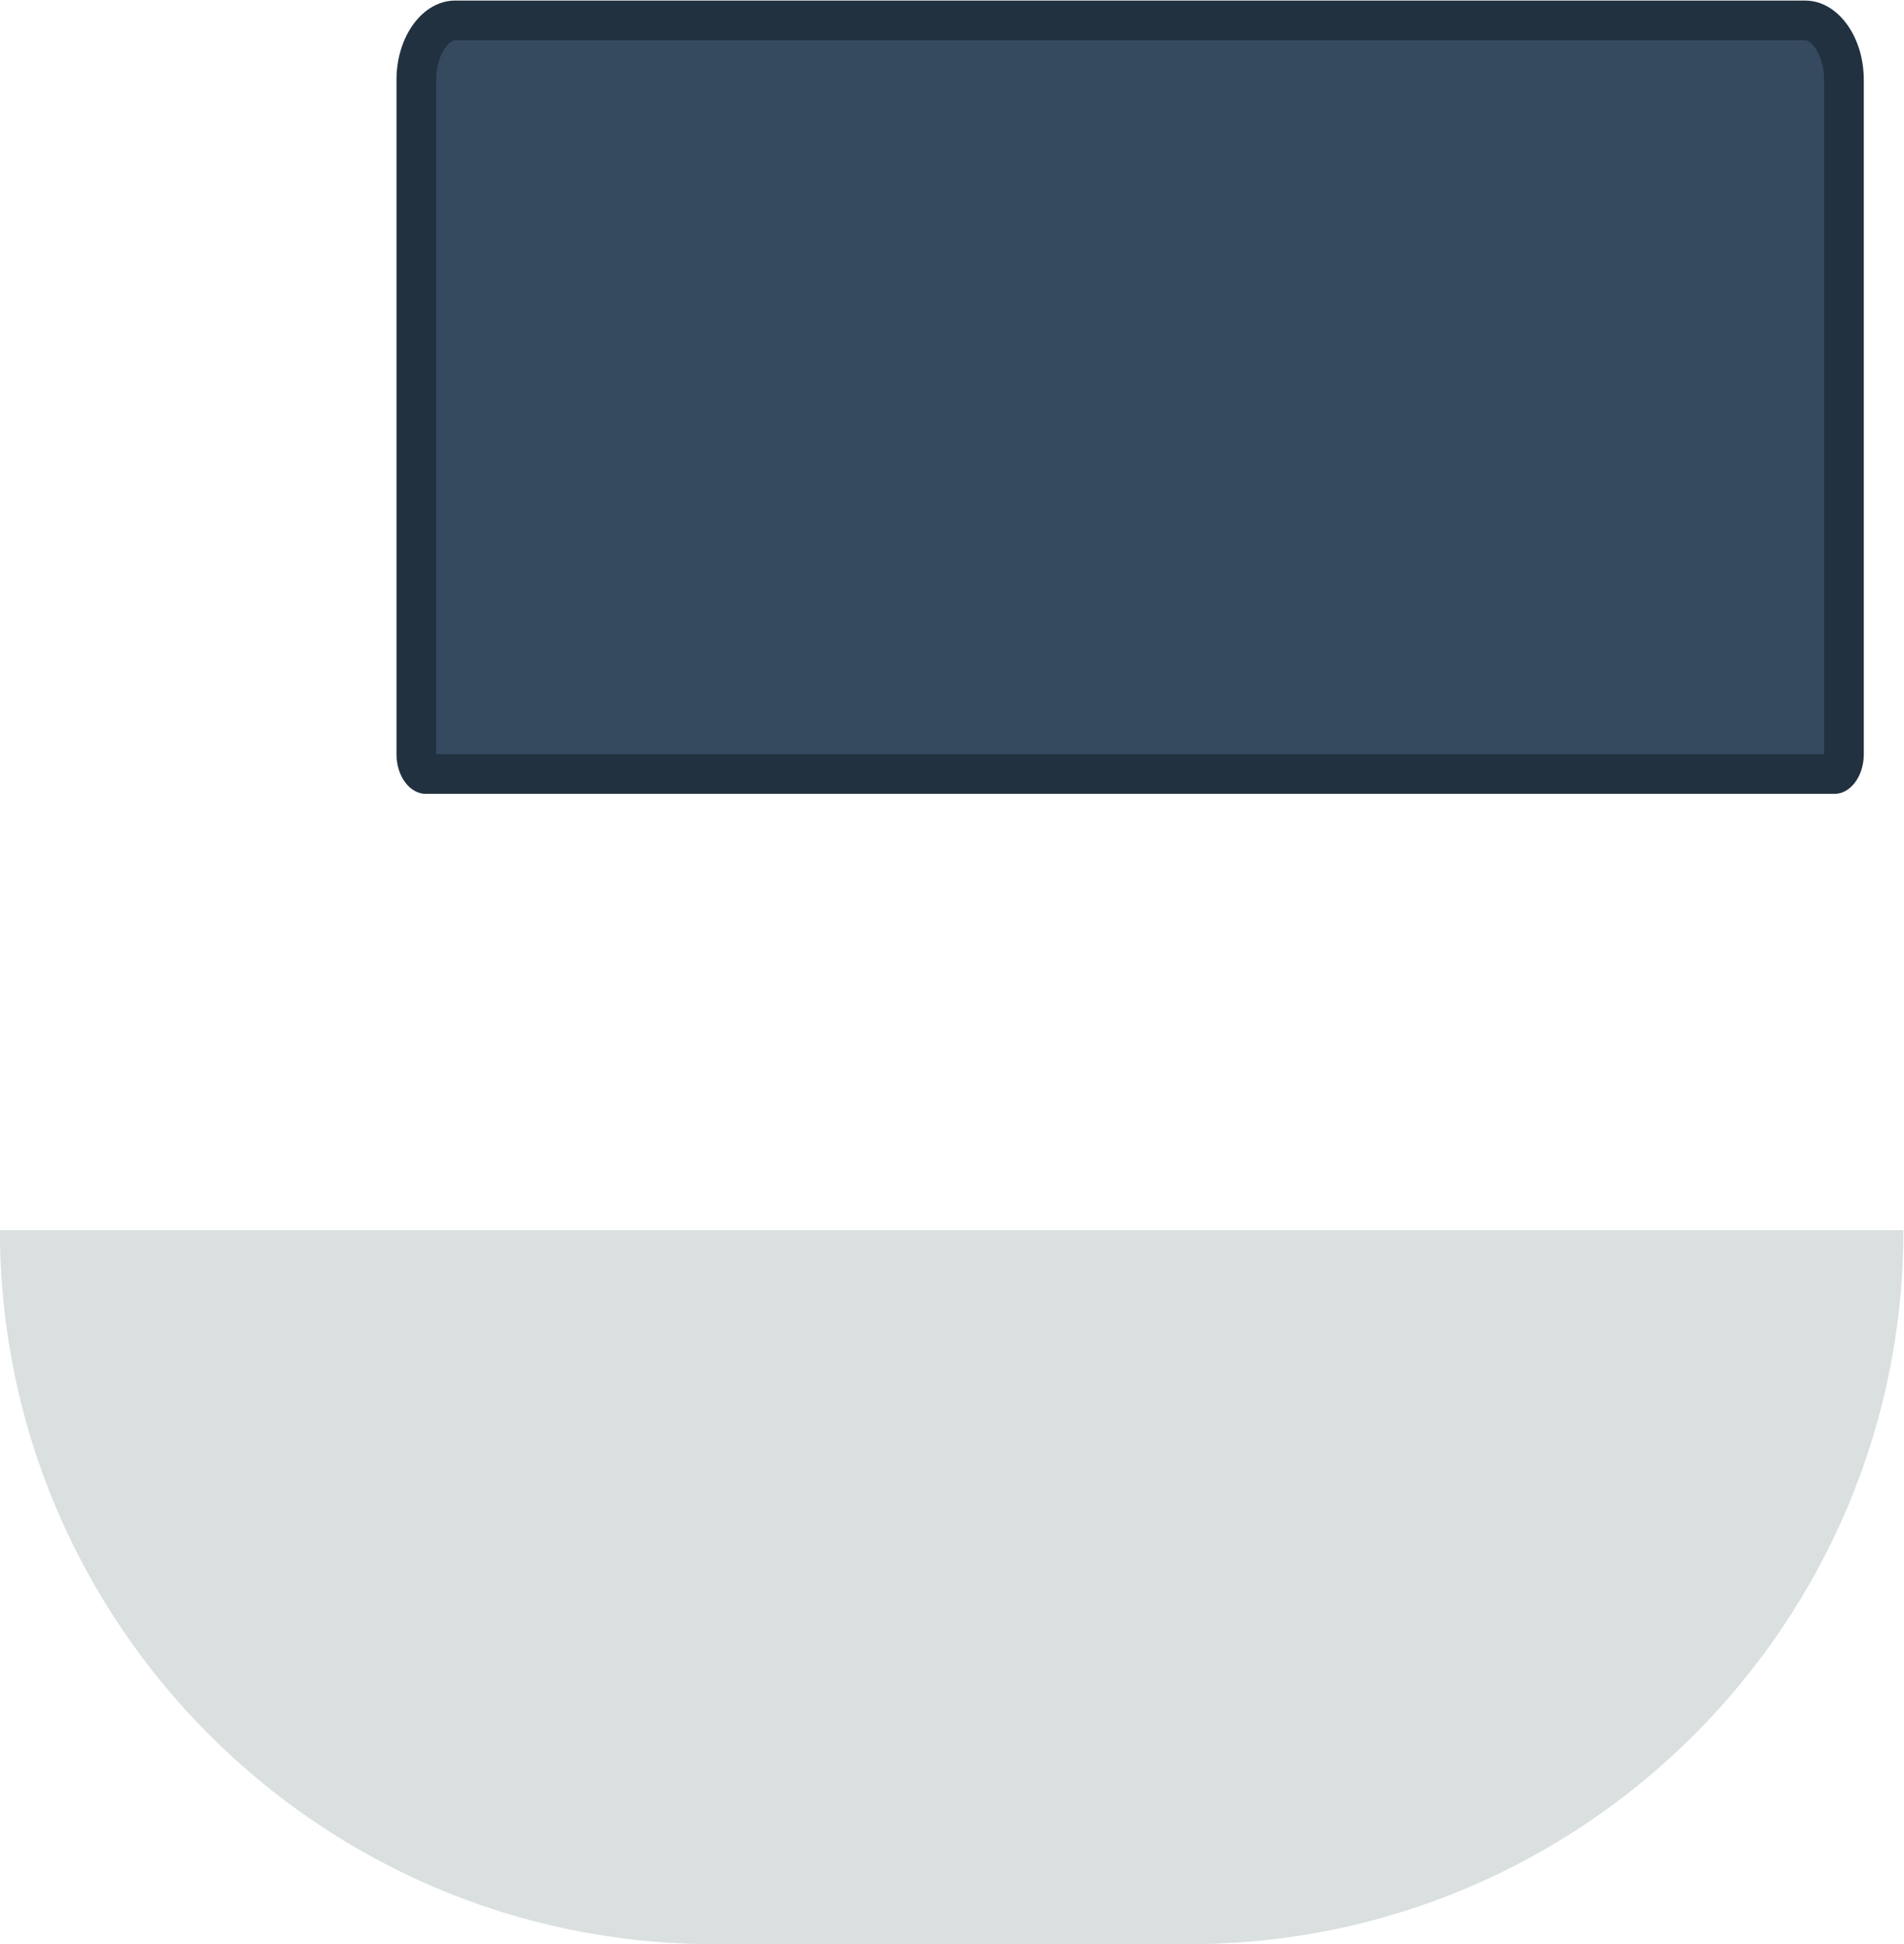 <svg height="261.333" viewBox="0 0 256 261.333" width="256" xmlns="http://www.w3.org/2000/svg" xmlns:xlink="http://www.w3.org/1999/xlink"><clipPath id="a"><path d="m0 256h256v-256h-256z"/></clipPath><g clip-path="url(#a)" transform="matrix(1.333 0 0 -1.333 -42.667 304)"><path d="m0 0h192c0-39.701-32.299-72-72-72h-48c-39.701 0-72 32.299-72 72z" fill="#dadfe0" transform="translate(32 104)"/><path d="m0 0c-3.27 0-5.92-3.582-5.92-8v-68c0-2.209 1.325-4 2.96-4h142.08c1.635 0 2.96 1.791 2.96 4v68c0 4.418-2.65 8-5.92 8z" fill="#223140" transform="translate(77.92 228)"/><path d="m0 0h136.16c.659 0 1.92-1.558 1.92-4v-68h-140v68c0 2.442 1.261 4 1.92 4" fill="#35495f" transform="translate(77.92 224)"/></g></svg>